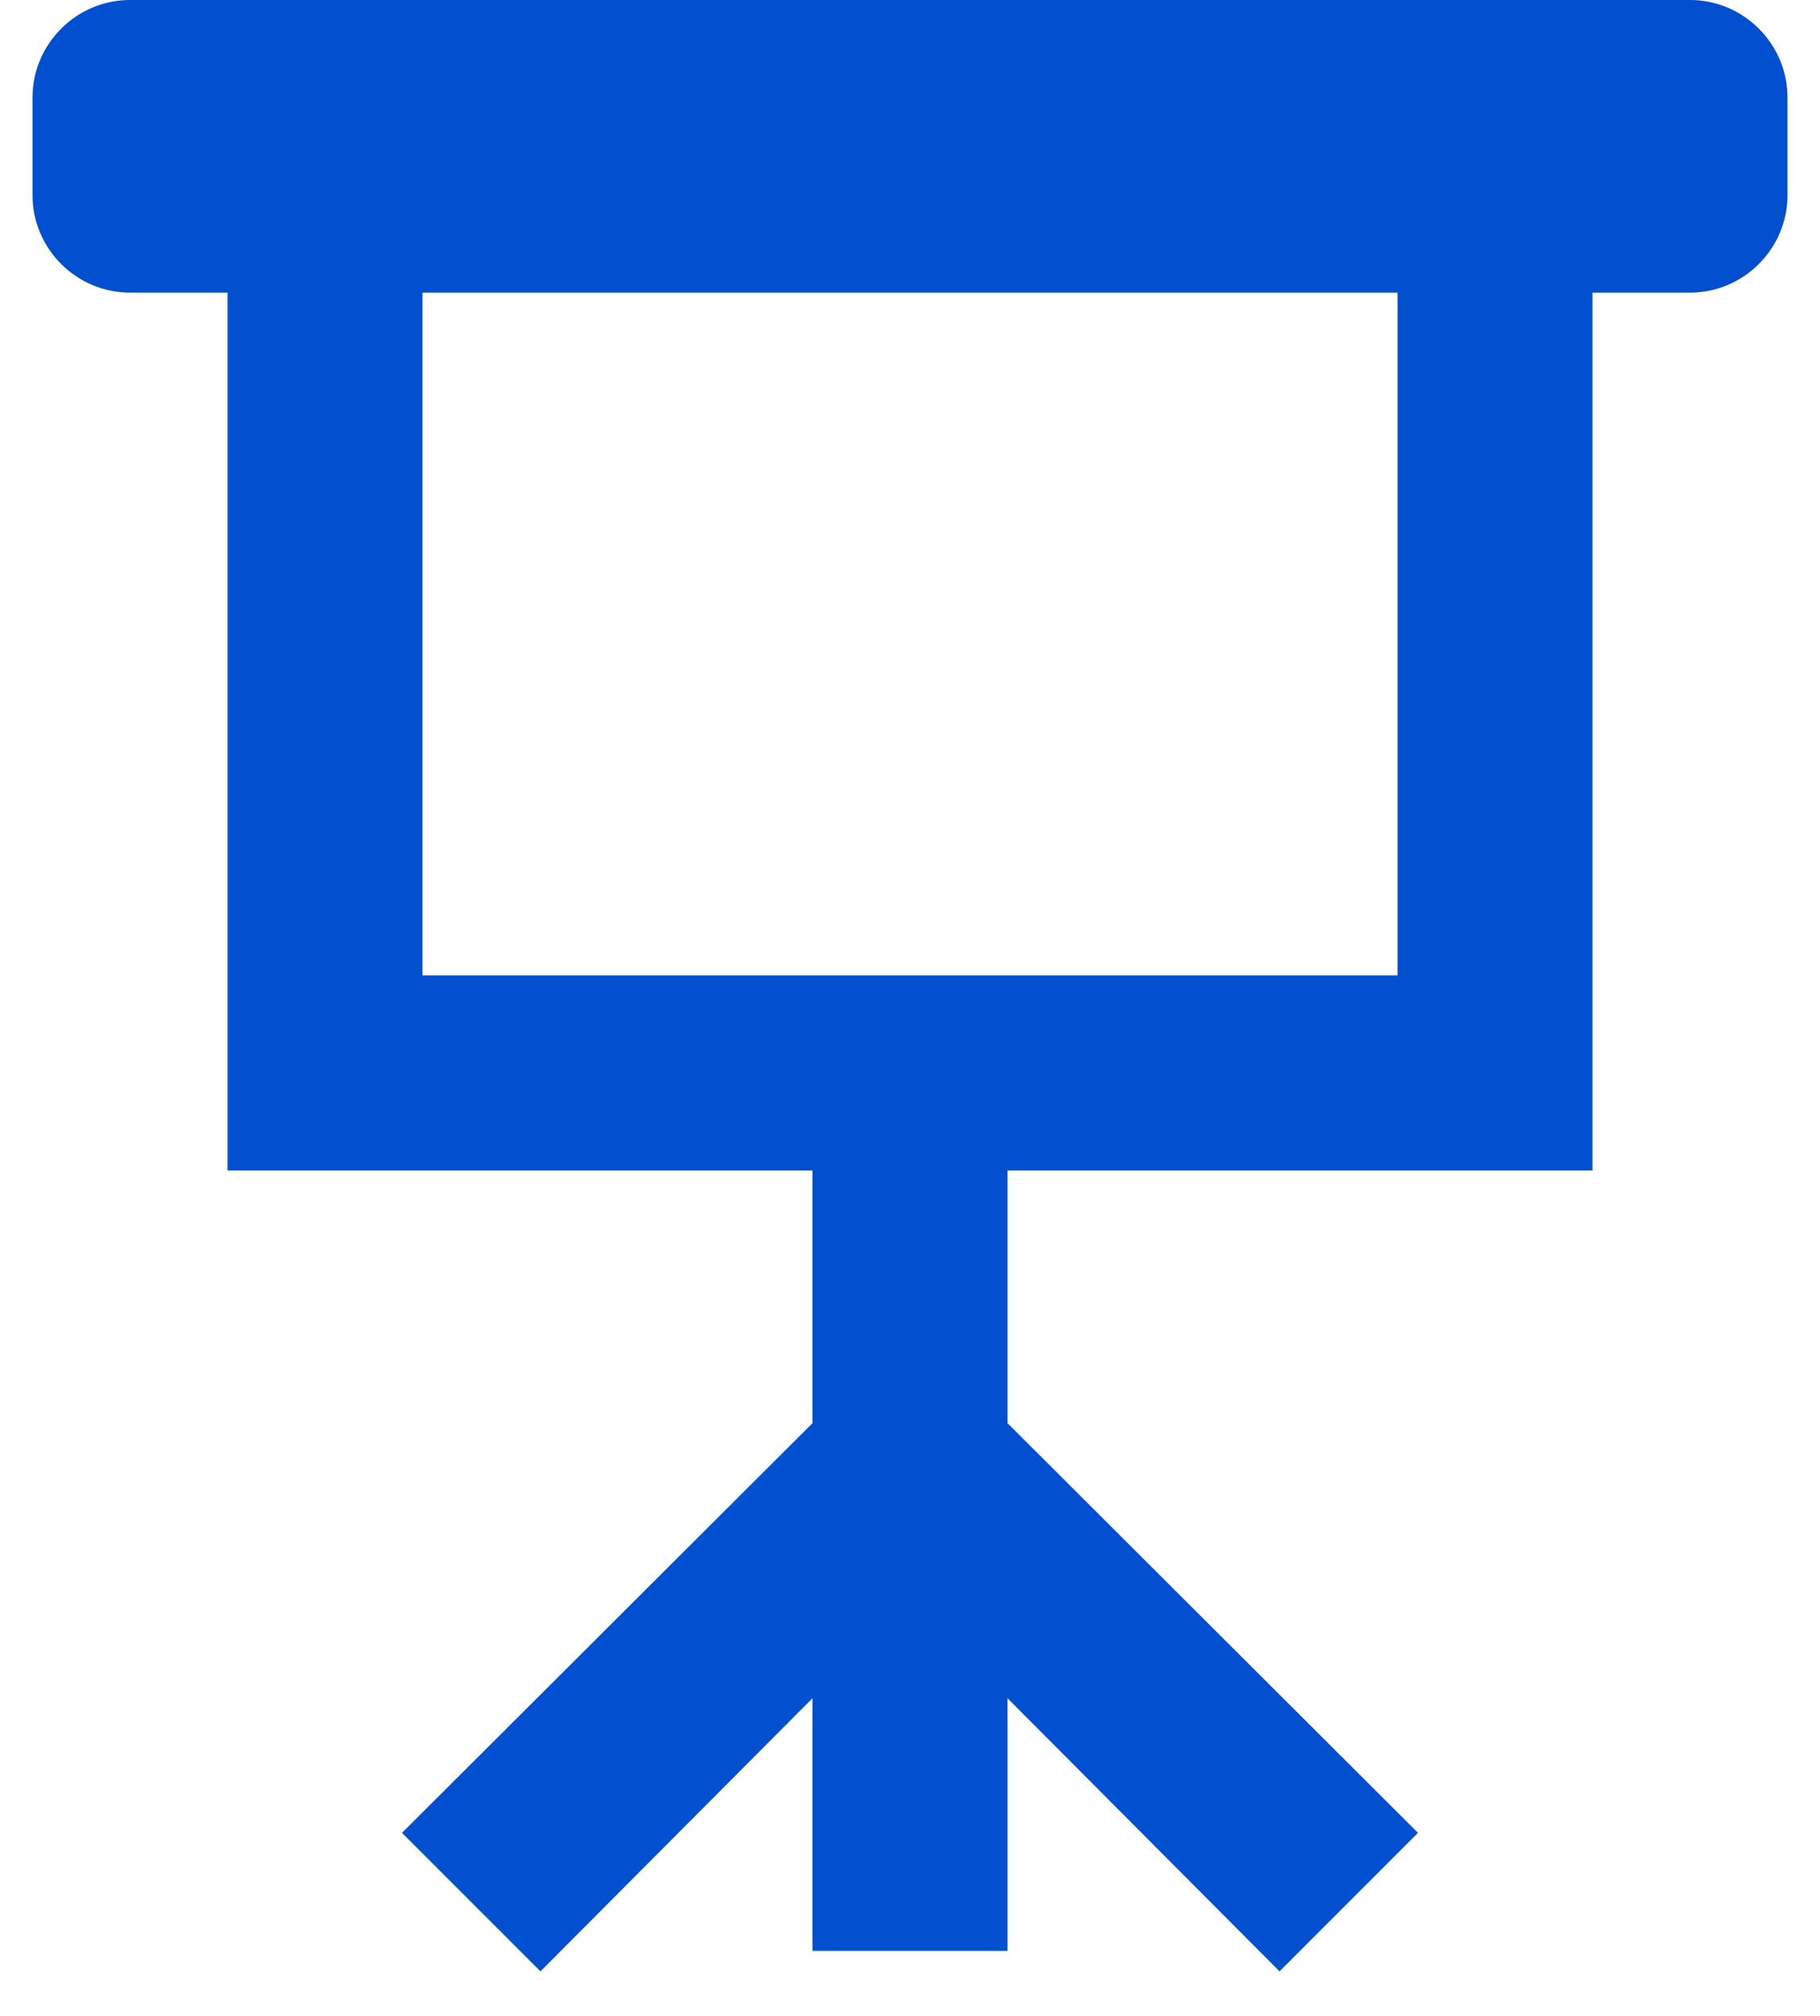<svg width="28" height="31" viewBox="0 0 28 31" fill="none" xmlns="http://www.w3.org/2000/svg">
    <path d="M26 0H2C1.175 0 0.5 0.675 0.5 1.5V3C0.5 3.825 1.175 4.5 2 4.5H3.5V18H12.5V21.885L6.185 28.185L8.315 30.315L12.5 26.115V30H15.5V26.115L19.685 30.315L21.815 28.185L15.5 21.885V18H24.5V4.5H26C26.825 4.5 27.5 3.825 27.5 3V1.5C27.5 0.675 26.825 0 26 0ZM21.5 15H6.5V4.5H21.5V15Z" fill="#0050CF"/>
</svg>
